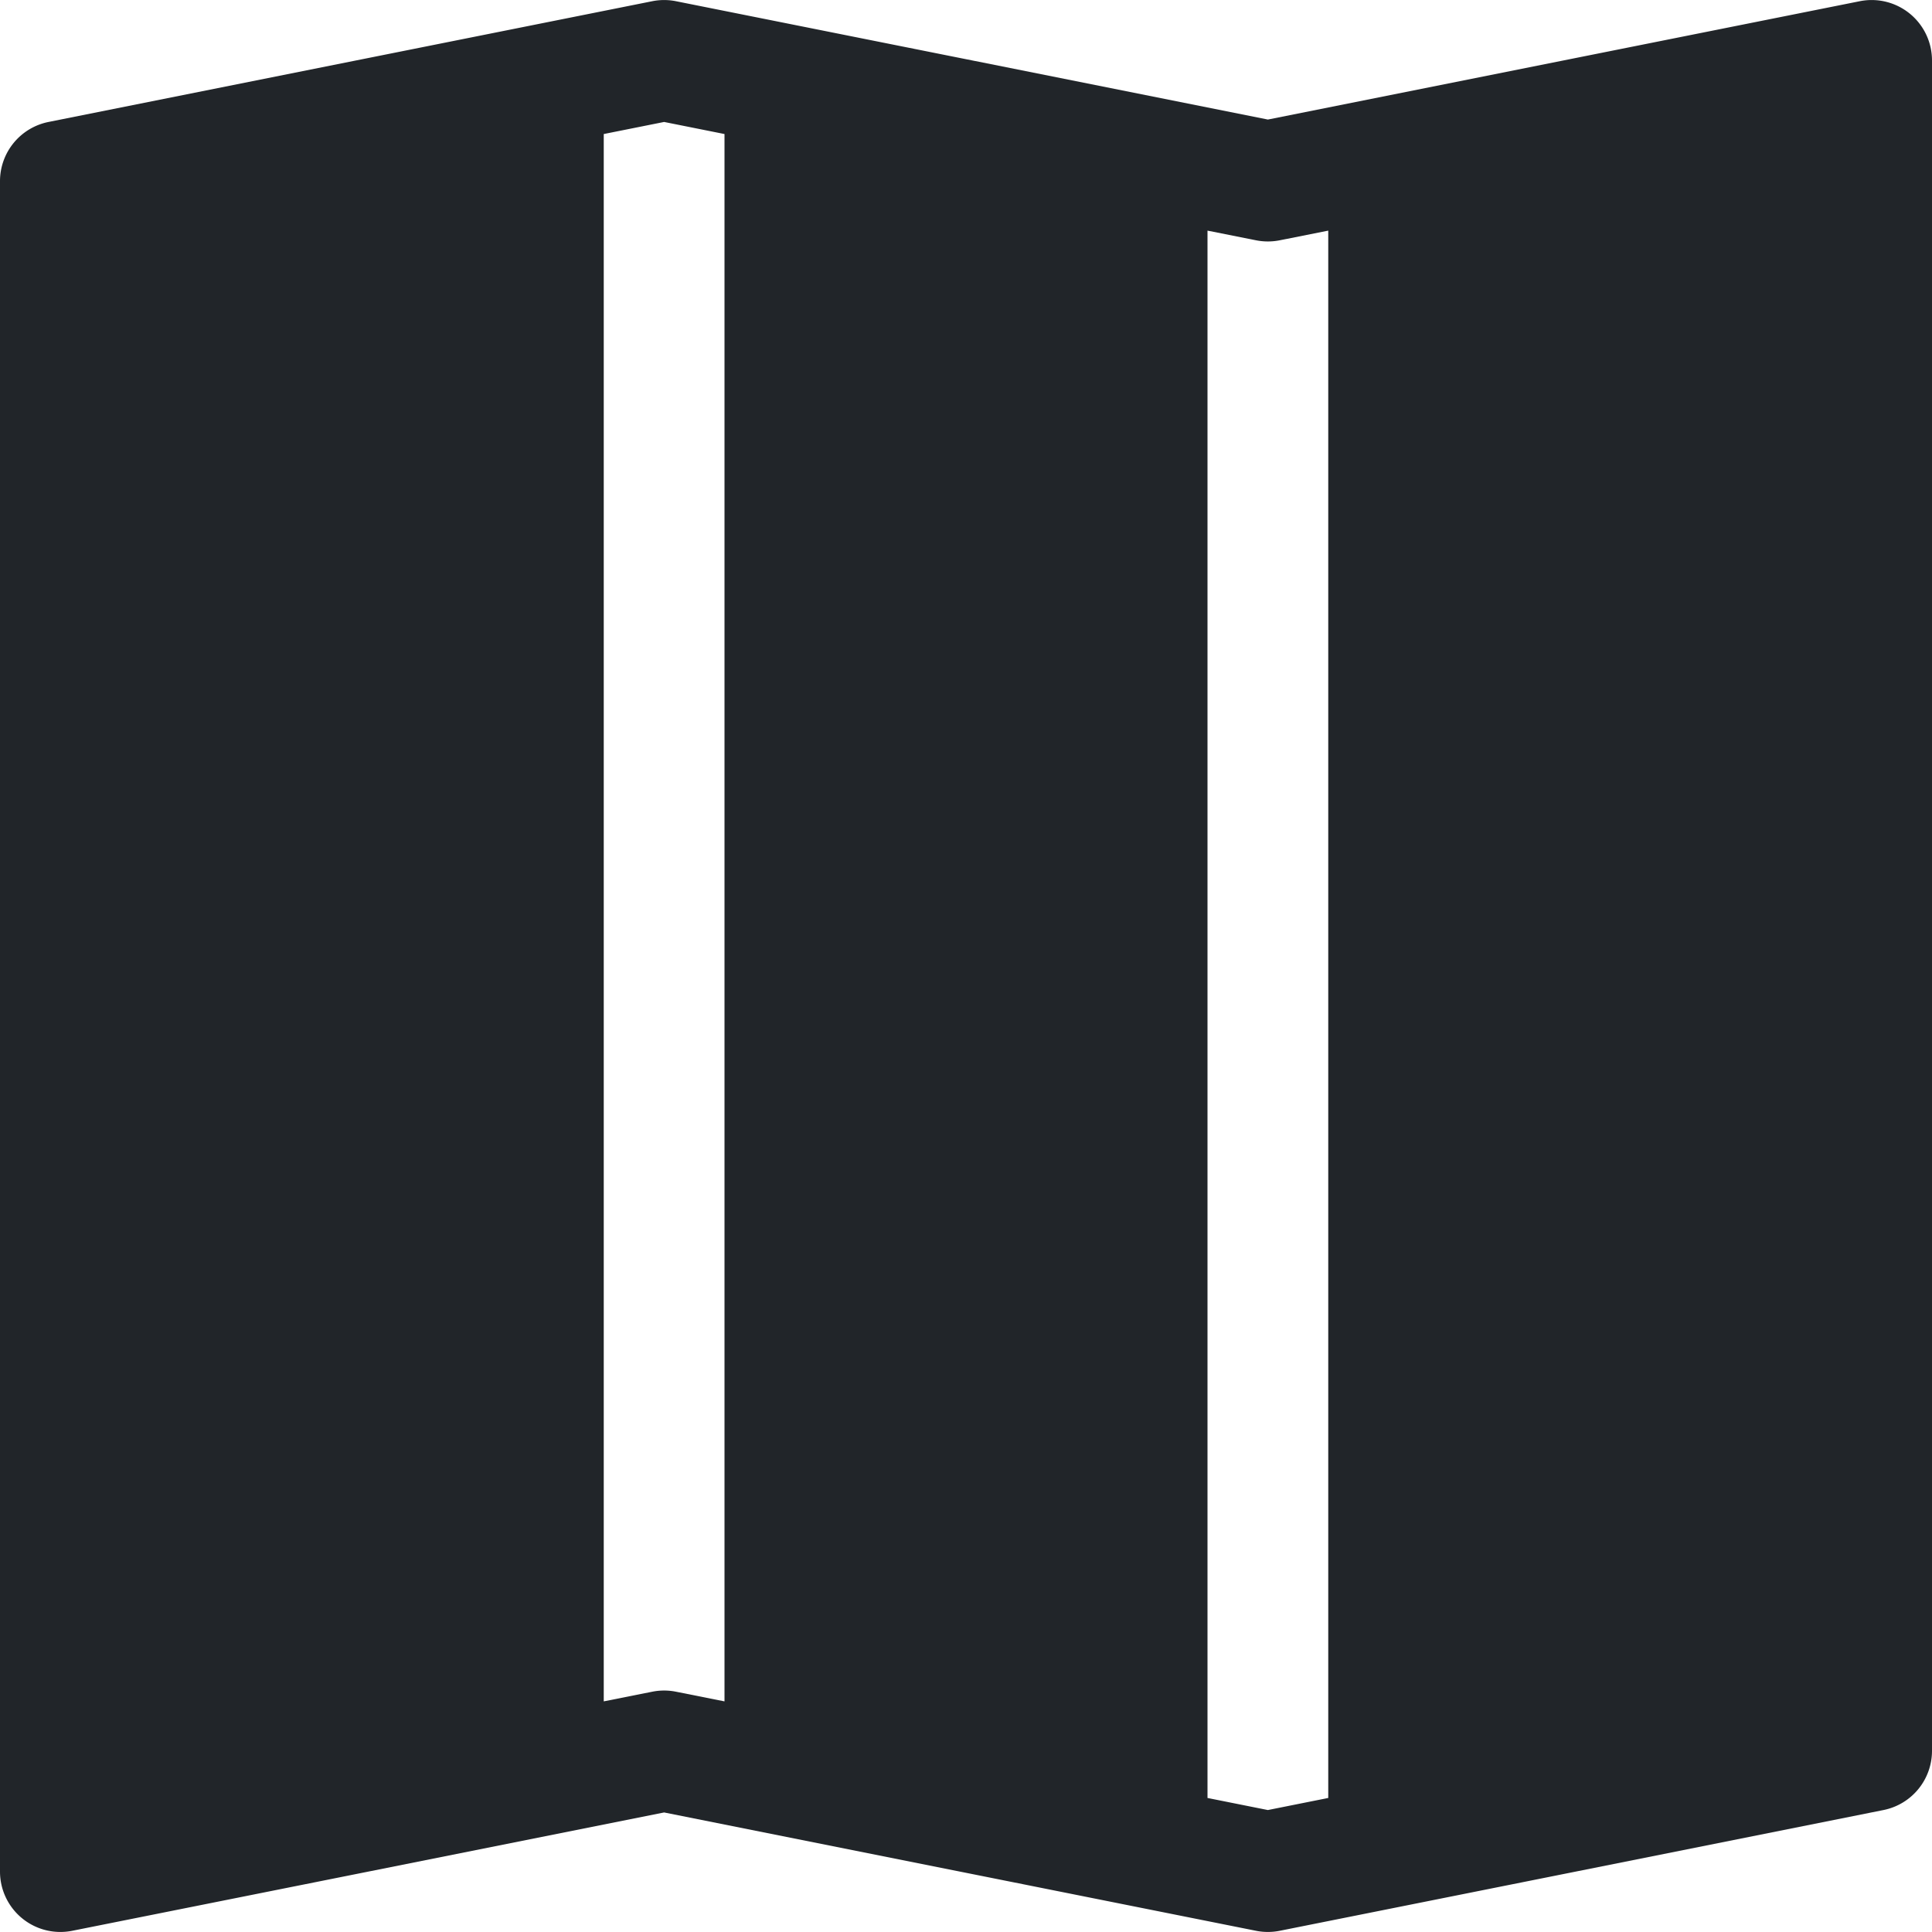 <svg xmlns="http://www.w3.org/2000/svg" width="16" height="16" fill="none" viewBox="0 0 16 16">
  <path fill="#212529" fill-rule="evenodd" d="M16 .5a.5.5 0 0 0-.598-.49L10.5.99 5.598.01a.5.5 0 0 0-.196 0l-5 1A.5.5 0 0 0 0 1.5v14a.5.5 0 0 0 .598.49l4.902-.98 4.902.98a.502.502 0 0 0 .196 0l5-1A.5.5 0 0 0 16 14.5V.5ZM5 14.09V1.11l.5-.1.5.1v12.98l-.402-.08a.498.498 0 0 0-.196 0L5 14.09Zm5 .8V1.91l.402.08a.5.5 0 0 0 .196 0L11 1.91v12.98l-.5.1-.5-.1Z" clip-rule="evenodd"/>
</svg>
